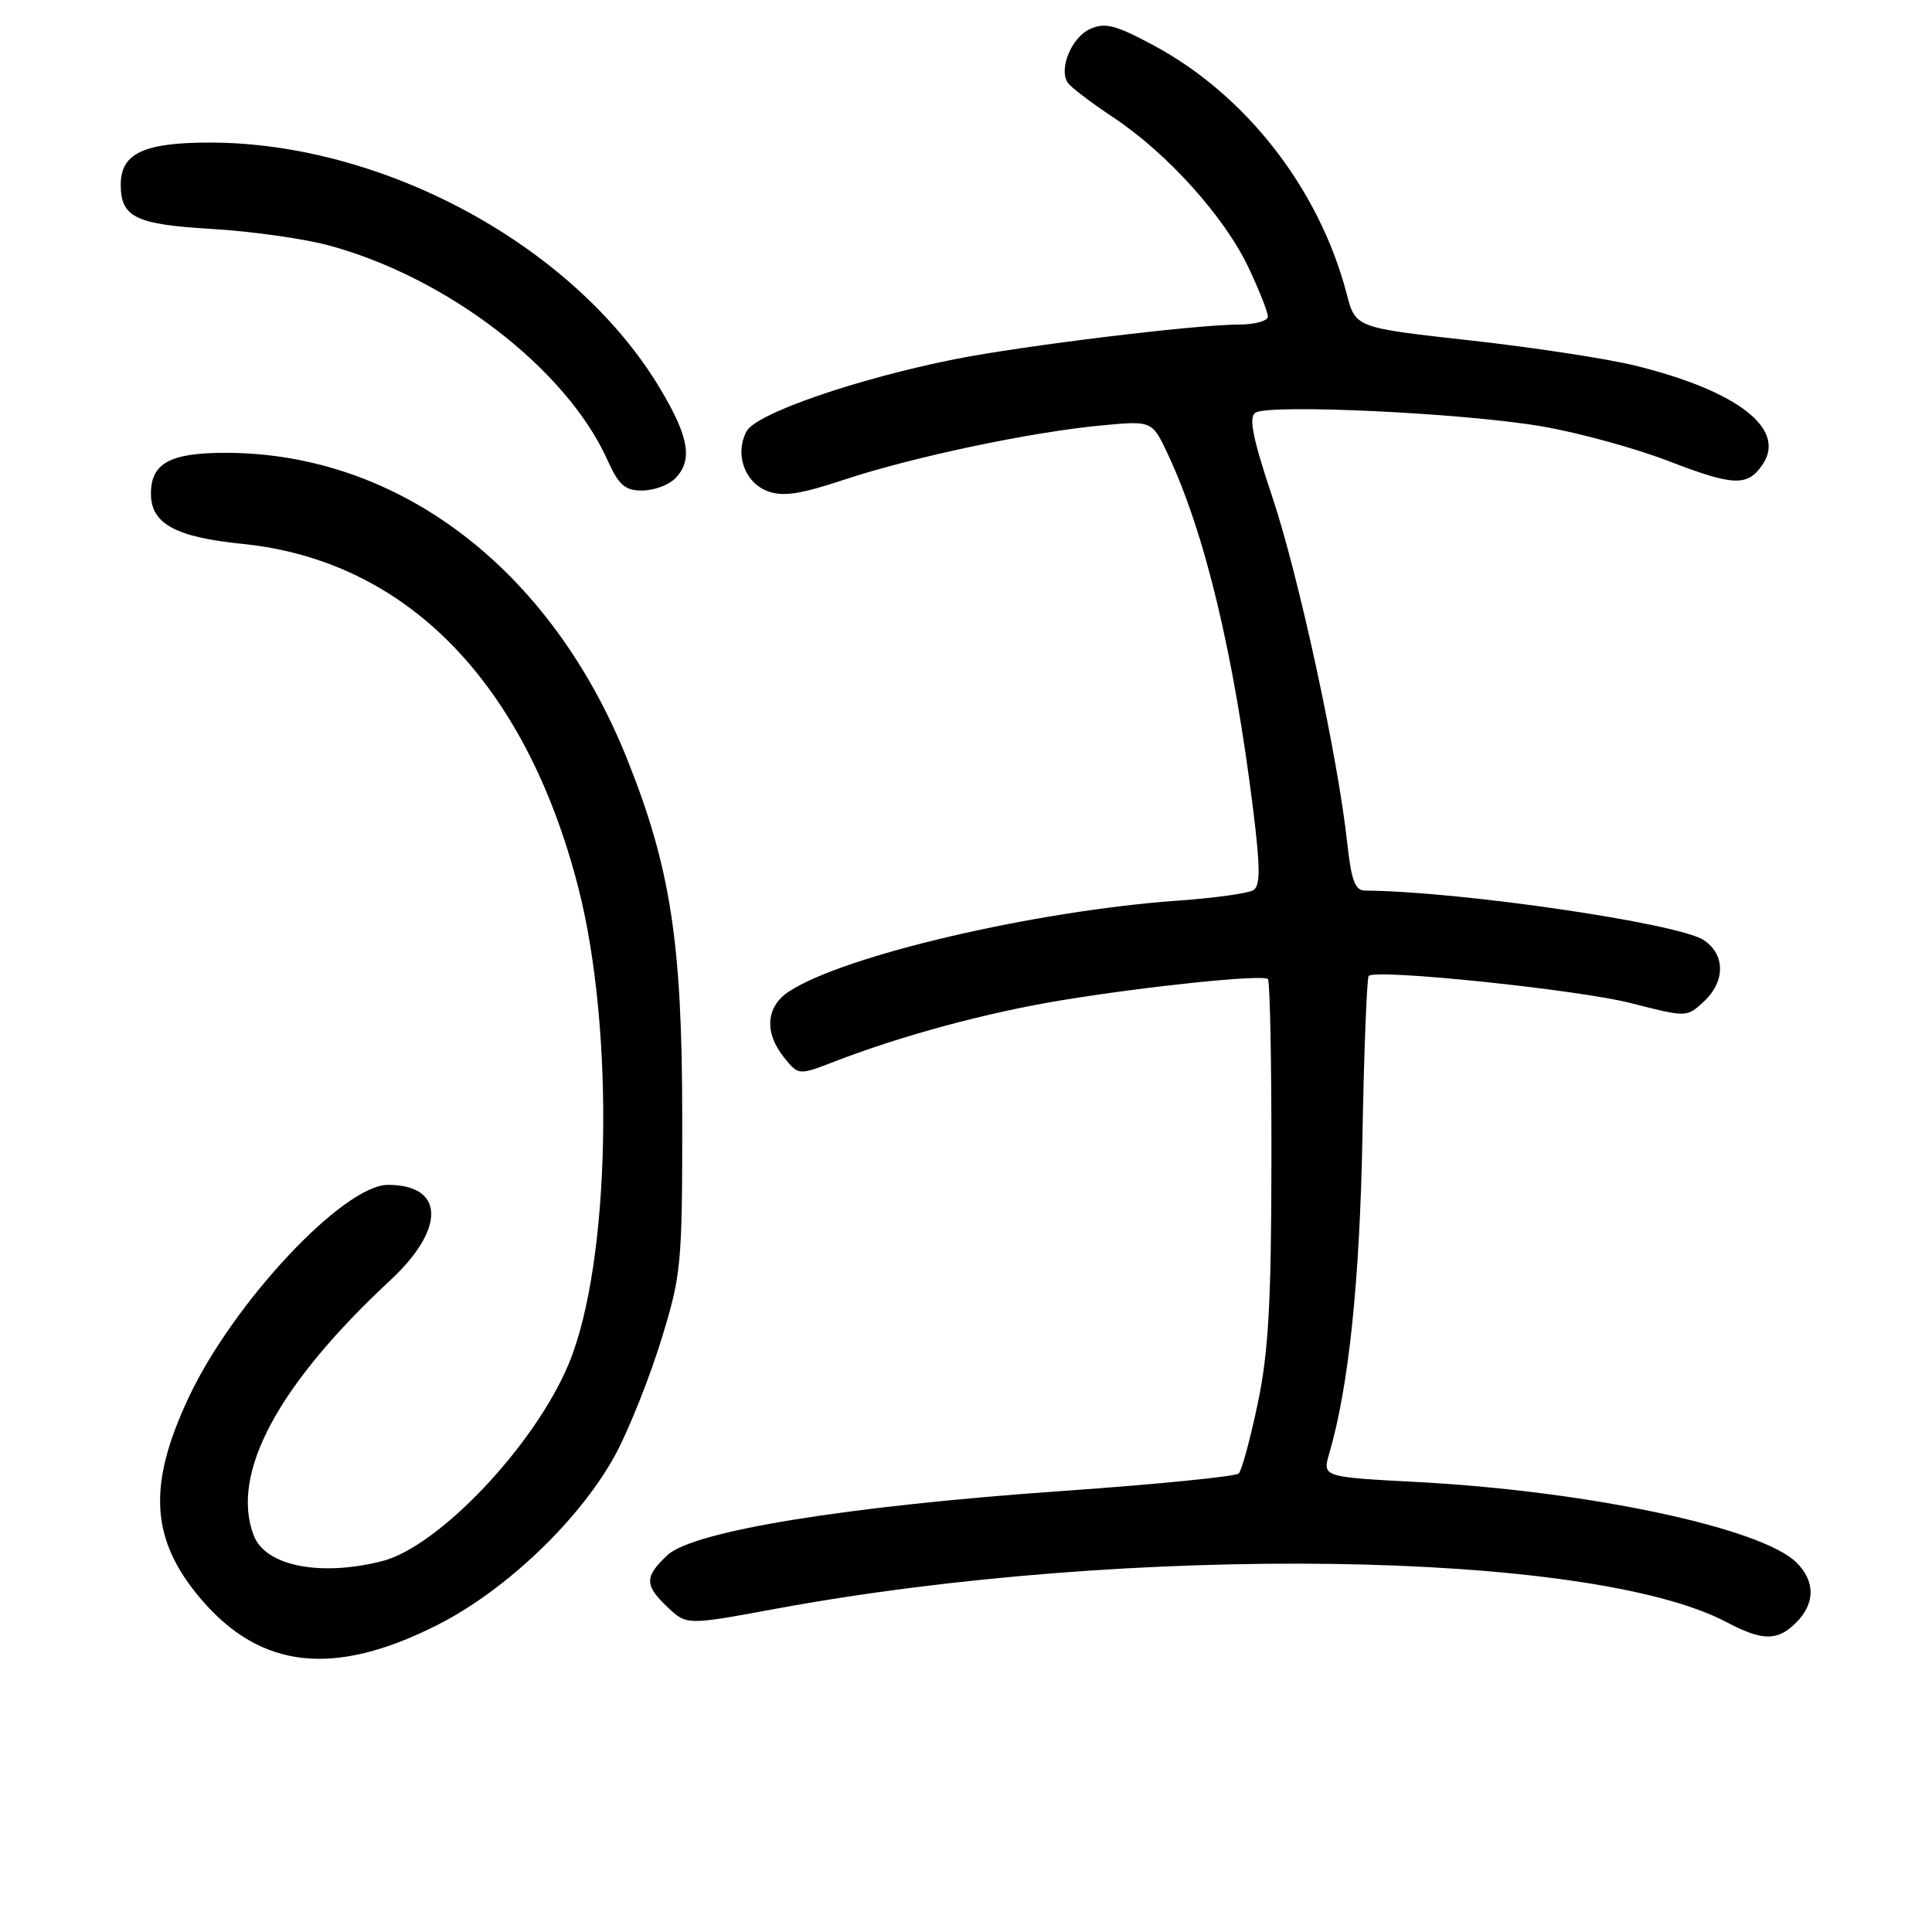 <?xml version="1.0" encoding="UTF-8" standalone="no"?>
<!DOCTYPE svg PUBLIC "-//W3C//DTD SVG 1.1//EN" "http://www.w3.org/Graphics/SVG/1.1/DTD/svg11.dtd" >
<svg xmlns="http://www.w3.org/2000/svg" xmlns:xlink="http://www.w3.org/1999/xlink" version="1.1" viewBox="0 0 256 256">
 <g >
 <path fill="currentColor"
d=" M 57.93 215.33 C 67.18 210.66 77.13 201.08 81.69 192.47 C 83.44 189.16 86.12 182.41 87.64 177.47 C 90.28 168.91 90.41 167.57 90.40 148.00 C 90.39 124.91 88.86 114.97 83.09 100.56 C 73.00 75.37 52.84 60.00 29.86 60.00 C 22.52 60.00 20.00 61.38 20.00 65.42 C 20.00 69.40 23.24 71.17 32.14 72.07 C 53.82 74.26 69.60 90.39 76.60 117.50 C 81.51 136.53 80.91 167.32 75.38 180.67 C 70.90 191.48 58.13 204.98 50.59 206.87 C 42.37 208.94 35.17 207.49 33.62 203.46 C 30.49 195.29 36.79 183.52 51.75 169.61 C 59.07 162.80 58.91 157.00 51.41 157.00 C 45.55 157.00 30.99 172.50 25.06 185.05 C 19.49 196.82 19.92 204.04 26.67 211.93 C 34.59 221.18 44.27 222.23 57.93 215.33 Z  M 238.00 215.00 C 240.53 212.47 240.55 209.55 238.06 207.06 C 233.47 202.47 210.50 197.58 187.86 196.38 C 175.22 195.71 175.22 195.71 176.13 192.60 C 178.71 183.78 180.17 169.86 180.53 150.62 C 180.74 139.14 181.12 129.55 181.36 129.31 C 182.32 128.35 209.18 131.14 216.11 132.92 C 223.50 134.81 223.50 134.81 225.75 132.73 C 228.64 130.06 228.63 126.46 225.74 124.56 C 222.31 122.32 193.22 118.07 180.85 118.01 C 179.56 118.00 179.05 116.62 178.52 111.75 C 177.30 100.37 172.08 76.26 168.58 65.82 C 166.03 58.21 165.44 55.32 166.32 54.70 C 168.03 53.49 194.22 54.73 204.43 56.52 C 209.24 57.35 216.73 59.41 221.08 61.09 C 229.76 64.44 231.60 64.50 233.59 61.49 C 236.70 56.81 230.24 51.81 216.78 48.47 C 213.09 47.55 203.21 46.04 194.84 45.11 C 179.61 43.42 179.61 43.42 178.45 38.96 C 174.82 25.04 165.07 12.51 152.73 5.94 C 147.77 3.29 146.40 2.95 144.42 3.85 C 142.01 4.95 140.29 9.04 141.45 10.92 C 141.80 11.49 144.53 13.57 147.51 15.55 C 154.68 20.31 162.24 28.71 165.43 35.44 C 166.84 38.43 168.00 41.35 168.00 41.94 C 168.00 42.52 166.31 43.00 164.24 43.00 C 158.51 43.00 135.49 45.81 126.50 47.60 C 113.46 50.21 100.18 54.80 98.93 57.14 C 97.33 60.12 98.64 63.91 101.68 65.07 C 103.73 65.85 105.96 65.51 111.90 63.55 C 120.97 60.54 136.70 57.23 145.97 56.37 C 152.66 55.74 152.66 55.74 154.74 60.17 C 159.66 70.63 163.49 86.63 166.06 107.36 C 167.01 115.08 167.01 117.38 166.06 117.96 C 165.39 118.37 160.95 118.99 156.17 119.33 C 137.18 120.68 111.85 126.59 104.54 131.38 C 101.48 133.39 101.23 136.83 103.91 140.14 C 105.82 142.50 105.82 142.50 110.66 140.63 C 119.60 137.18 130.86 134.15 140.72 132.53 C 152.22 130.65 167.29 129.10 168.00 129.73 C 168.28 129.97 168.49 140.82 168.47 153.84 C 168.45 172.67 168.08 179.23 166.65 186.00 C 165.67 190.68 164.54 194.83 164.14 195.24 C 163.75 195.64 153.32 196.68 140.96 197.55 C 112.30 199.55 91.83 202.87 88.43 206.07 C 85.37 208.94 85.38 210.07 88.50 213.00 C 91.00 215.35 91.00 215.35 102.75 213.18 C 149.64 204.52 210.65 205.38 228.77 214.94 C 233.55 217.46 235.52 217.48 238.00 215.00 Z  M 89.43 63.43 C 91.84 61.02 91.33 57.93 87.44 51.44 C 76.20 32.70 51.04 18.95 27.91 18.89 C 19.07 18.88 16.00 20.31 16.00 24.46 C 16.00 28.78 17.95 29.74 28.00 30.33 C 33.23 30.64 40.18 31.61 43.46 32.49 C 59.20 36.70 75.02 48.85 80.45 60.88 C 81.98 64.27 82.79 65.00 85.08 65.00 C 86.61 65.00 88.56 64.29 89.43 63.43 Z "/>
</g>
</svg>